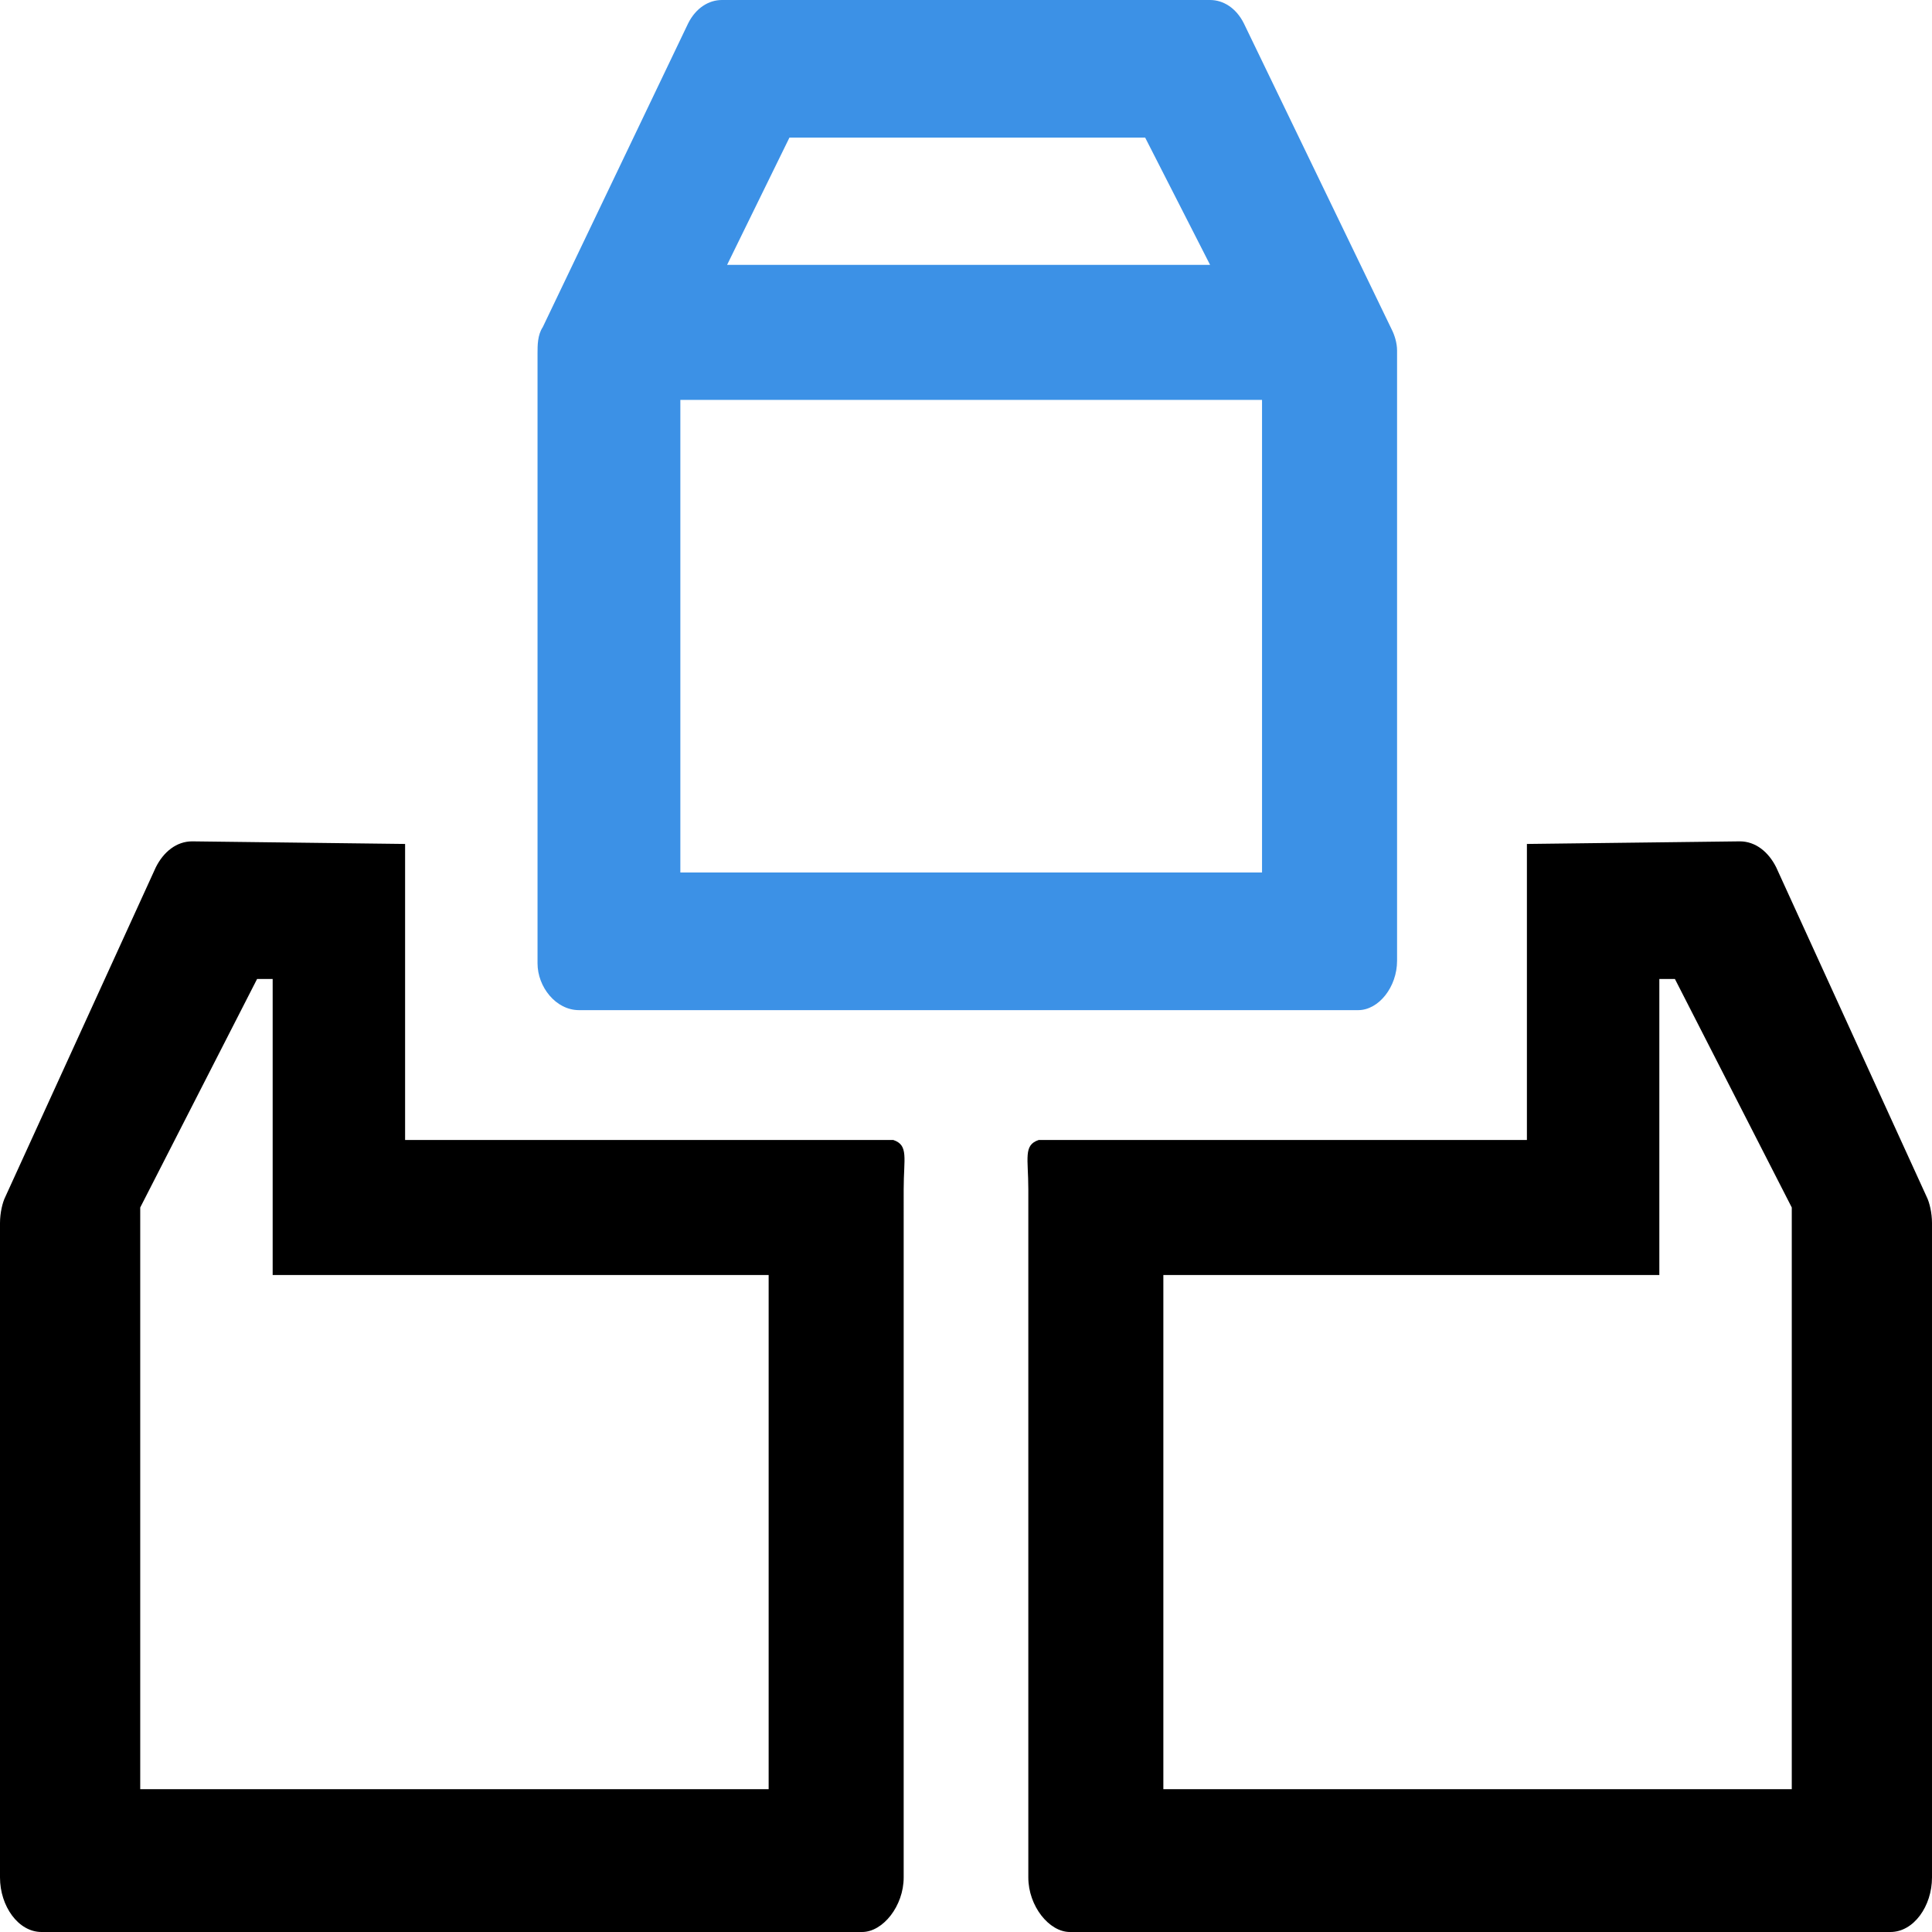 <?xml version="1.0" encoding="utf-8"?>
<!-- Generator: Adobe Illustrator 25.2.1, SVG Export Plug-In . SVG Version: 6.00 Build 0)  -->
<svg width="24px" height="24px" version="1.1" id="Layer_1" xmlns="http://www.w3.org/2000/svg" xmlns:xlink="http://www.w3.org/1999/xlink" x="0px" y="0px"
	 viewBox="0 0 74.4 74.4" style="enable-background:new 0 0 74.4 74.4;" xml:space="preserve" preserveAspectRatio="xMinYMid meet">
<style type="text/css">
	.st0{fill:none;}
</style>
<g>
	<path d="M34.4,43.9H15.6V32.5l-8.2-0.1c-0.6,0-1.1,0.4-1.4,1L0.2,46.1c-0.1,0.2-0.2,0.6-0.2,1v25.2c0,1.1,0.7,2.1,1.6,2.1h31.6
		c0.8,0,1.6-1,1.6-2.1V46c0,0,0-0.1,0-0.2C34.8,44.6,35,44.1,34.4,43.9z M29.6,68.9H5.4V46.5l4.5-8.8h0.6v11.4h19.1V68.9z"/>
	<path d="M39.6,45.8c0,0.1,0,0.2,0,0.2v26.3c0,1.1,0.8,2.1,1.6,2.1h31.6c0.9,0,1.6-1,1.6-2.1V47.1c0-0.4-0.1-0.8-0.2-1l-5.8-12.7
		c-0.3-0.6-0.8-1-1.4-1l-8.2,0.1v11.4H40C39.4,44.1,39.6,44.6,39.6,45.8z M44.8,49.1h19.1V37.7h0.6l4.5,8.8v22.4H44.8V49.1z"/>
	<path d="M53.6,12.7L47.9,0.9C47.6,0.3,47.1,0,46.6,0H27.8c-0.5,0-1,0.3-1.3,0.9l-5.6,11.7c-0.2,0.3-0.2,0.7-0.2,1v23.5
		c0,0.9,0.7,1.8,1.6,1.8h30c0.8,0,1.5-0.9,1.5-1.9V13.5C53.8,13.2,53.7,12.9,53.6,12.7z M30.4,5.3h13.7l2.5,4.9H28L30.4,5.3z
		 M48.6,33.6H26.2V15.4h22.4V33.6z" fill="#3c91e6" />
</g>
<rect class="st0" width="74.4" height="74.4"/>
</svg>
